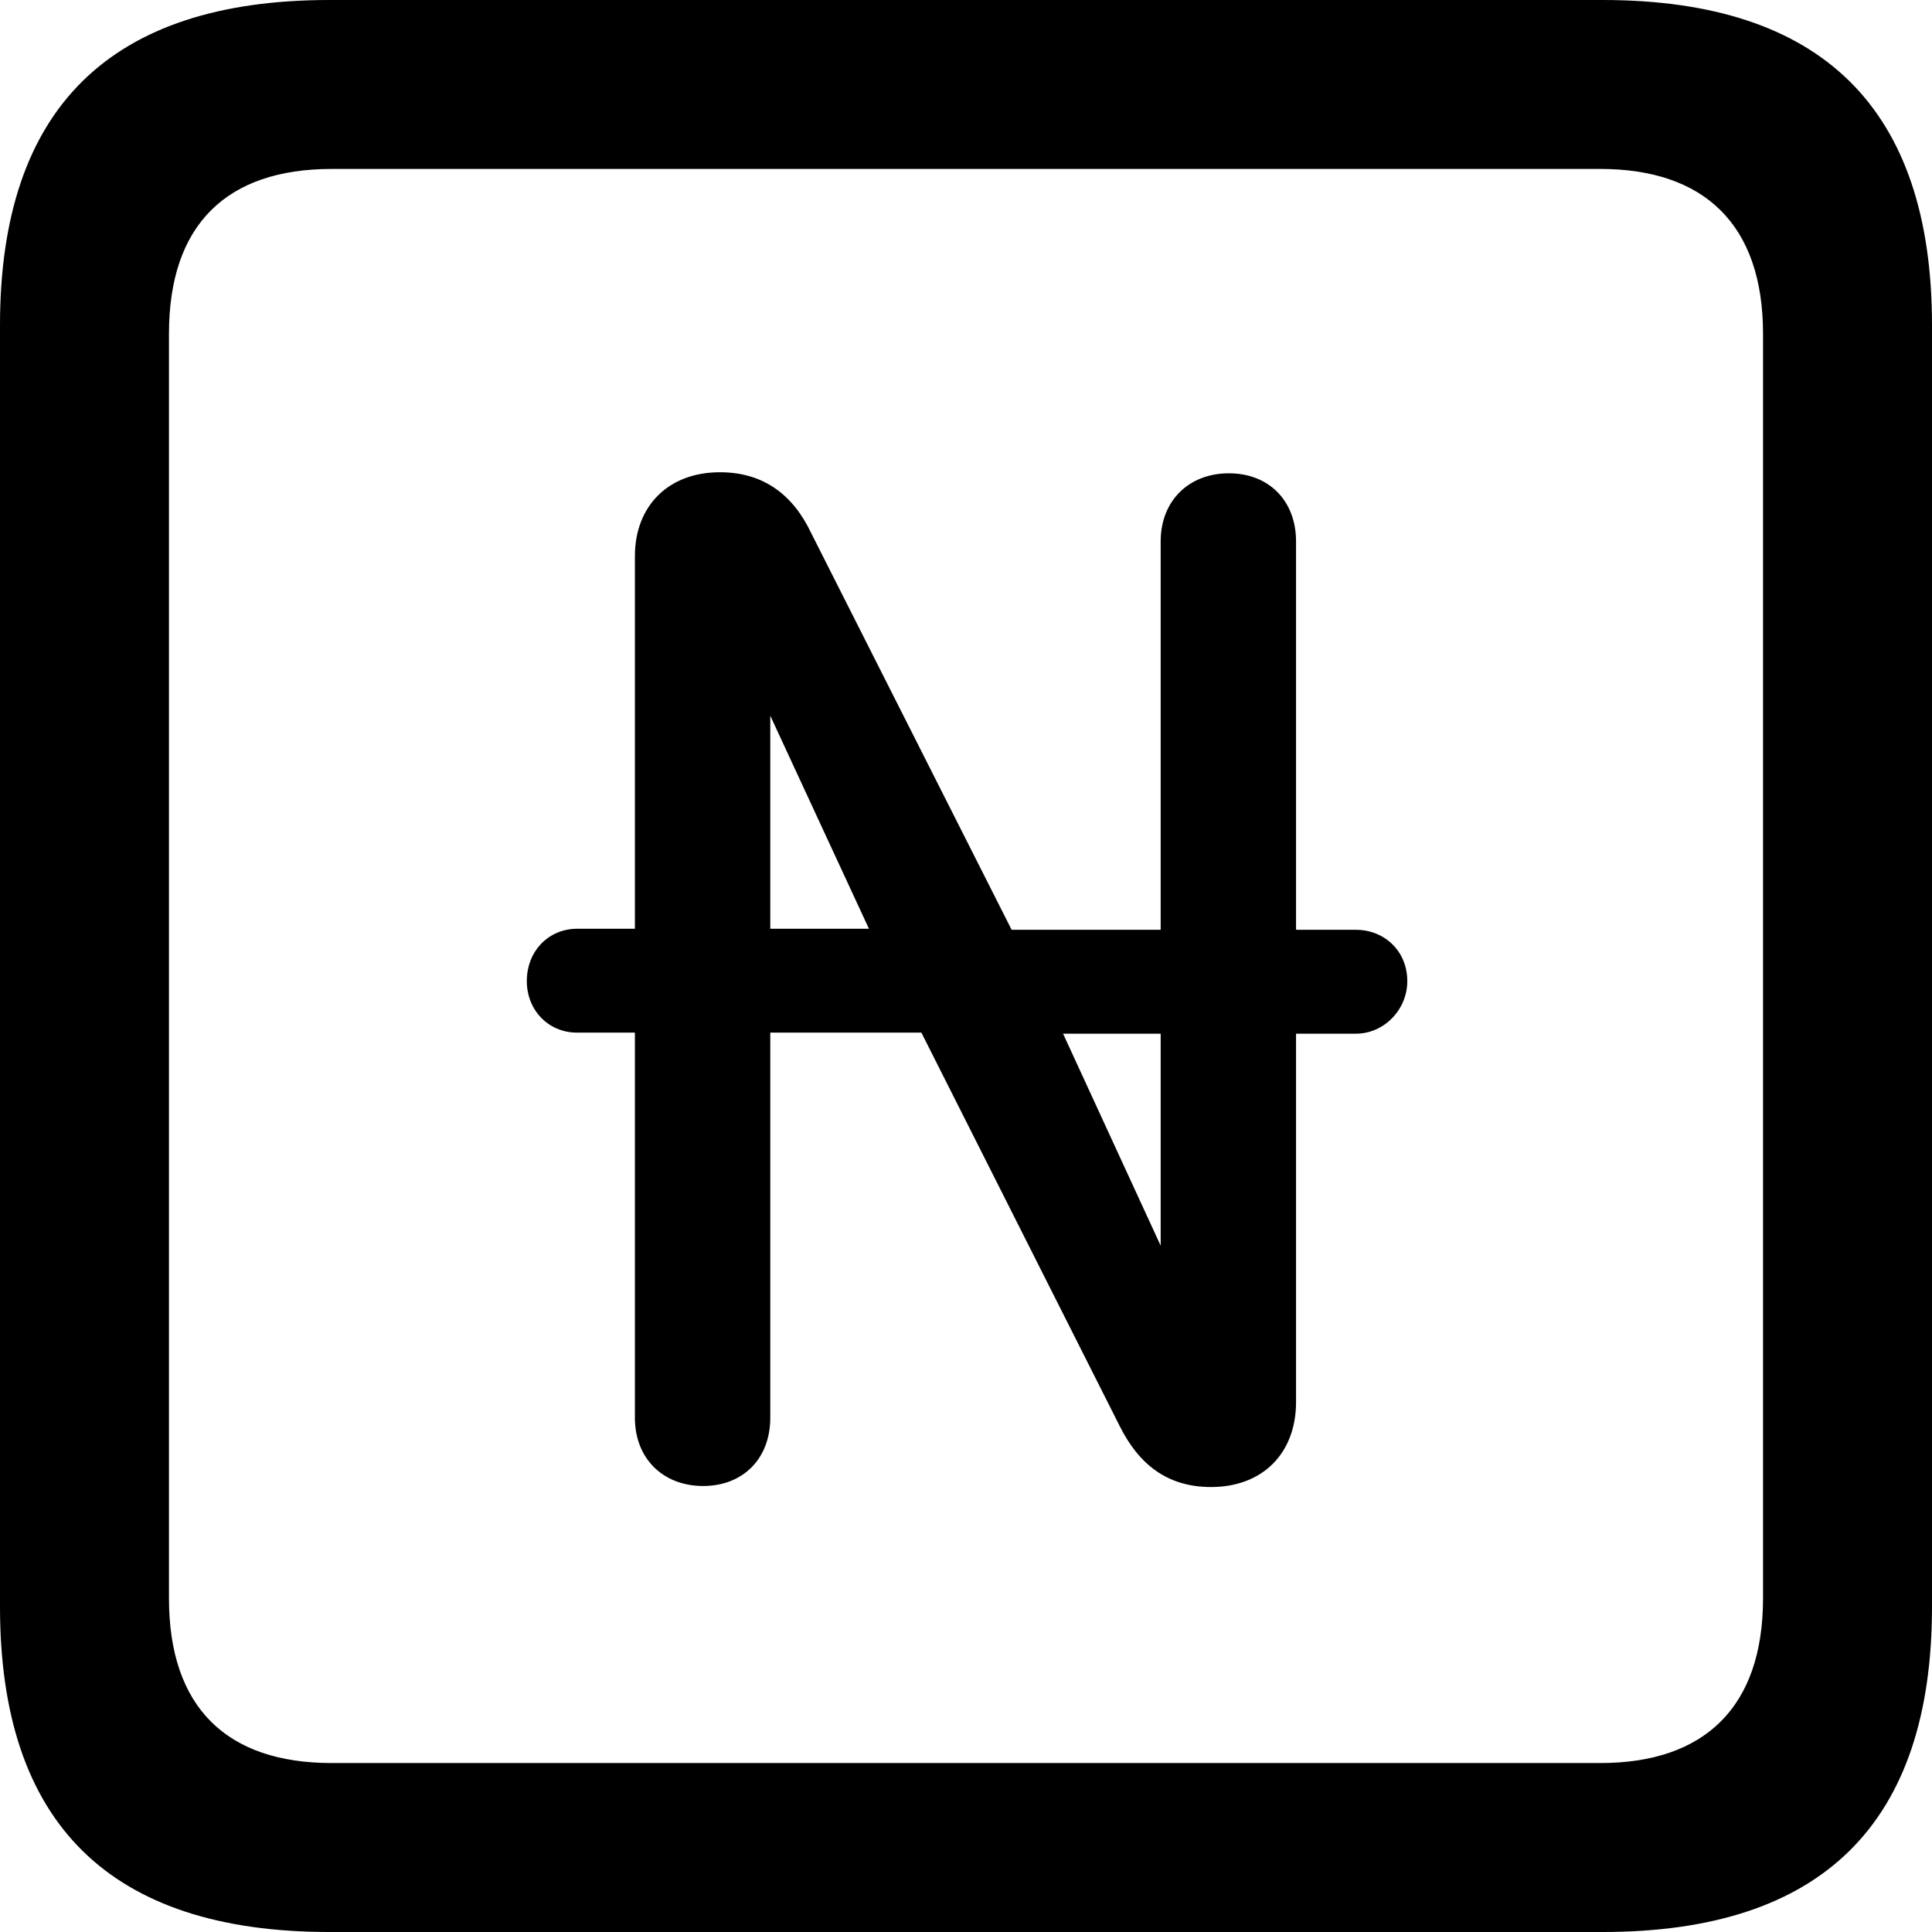 <?xml version="1.0" encoding="UTF-8" standalone="no"?>
<svg xmlns="http://www.w3.org/2000/svg"
     width="898.926" height="898.926"
     viewBox="0 0 898.926 898.926"
     fill="currentColor">
  <path d="M153.318 898.929H745.608C848.148 898.929 898.928 848.149 898.928 747.559V151.369C898.928 50.779 848.148 -0.001 745.608 -0.001H153.318C51.268 -0.001 -0.002 50.289 -0.002 151.369V747.559C-0.002 848.63 51.268 898.929 153.318 898.929ZM154.298 820.309C105.468 820.309 78.618 794.429 78.618 743.649V155.269C78.618 104.49 105.468 78.609 154.298 78.609H744.628C792.968 78.609 820.308 104.49 820.308 155.269V743.649C820.308 794.429 792.968 820.309 744.628 820.309ZM245.118 456.539C245.118 469.729 254.878 480.469 268.558 480.469H295.408V659.669C295.408 678.71 308.598 691.409 327.148 691.409C345.698 691.409 358.398 678.71 358.398 659.669V480.469H428.708L520.998 663.569C529.788 681.149 542.968 691.889 563.478 691.889C587.398 691.889 603.028 676.269 603.028 652.34V480.959H630.858C644.038 480.959 654.788 469.729 654.788 456.539C654.788 442.38 644.038 432.62 630.858 432.62H603.028V251.95C603.028 232.91 590.328 220.22 571.778 220.22C553.218 220.22 540.038 232.91 540.038 251.95V432.62H470.698L377.438 248.049C369.138 230.47 355.468 219.73 334.958 219.73C311.038 219.73 295.408 235.35 295.408 258.789V432.13H268.558C255.368 432.13 245.118 442.38 245.118 456.539ZM358.398 432.13V333.01L404.298 432.13ZM494.628 480.959H540.038V579.59Z"/>
</svg>